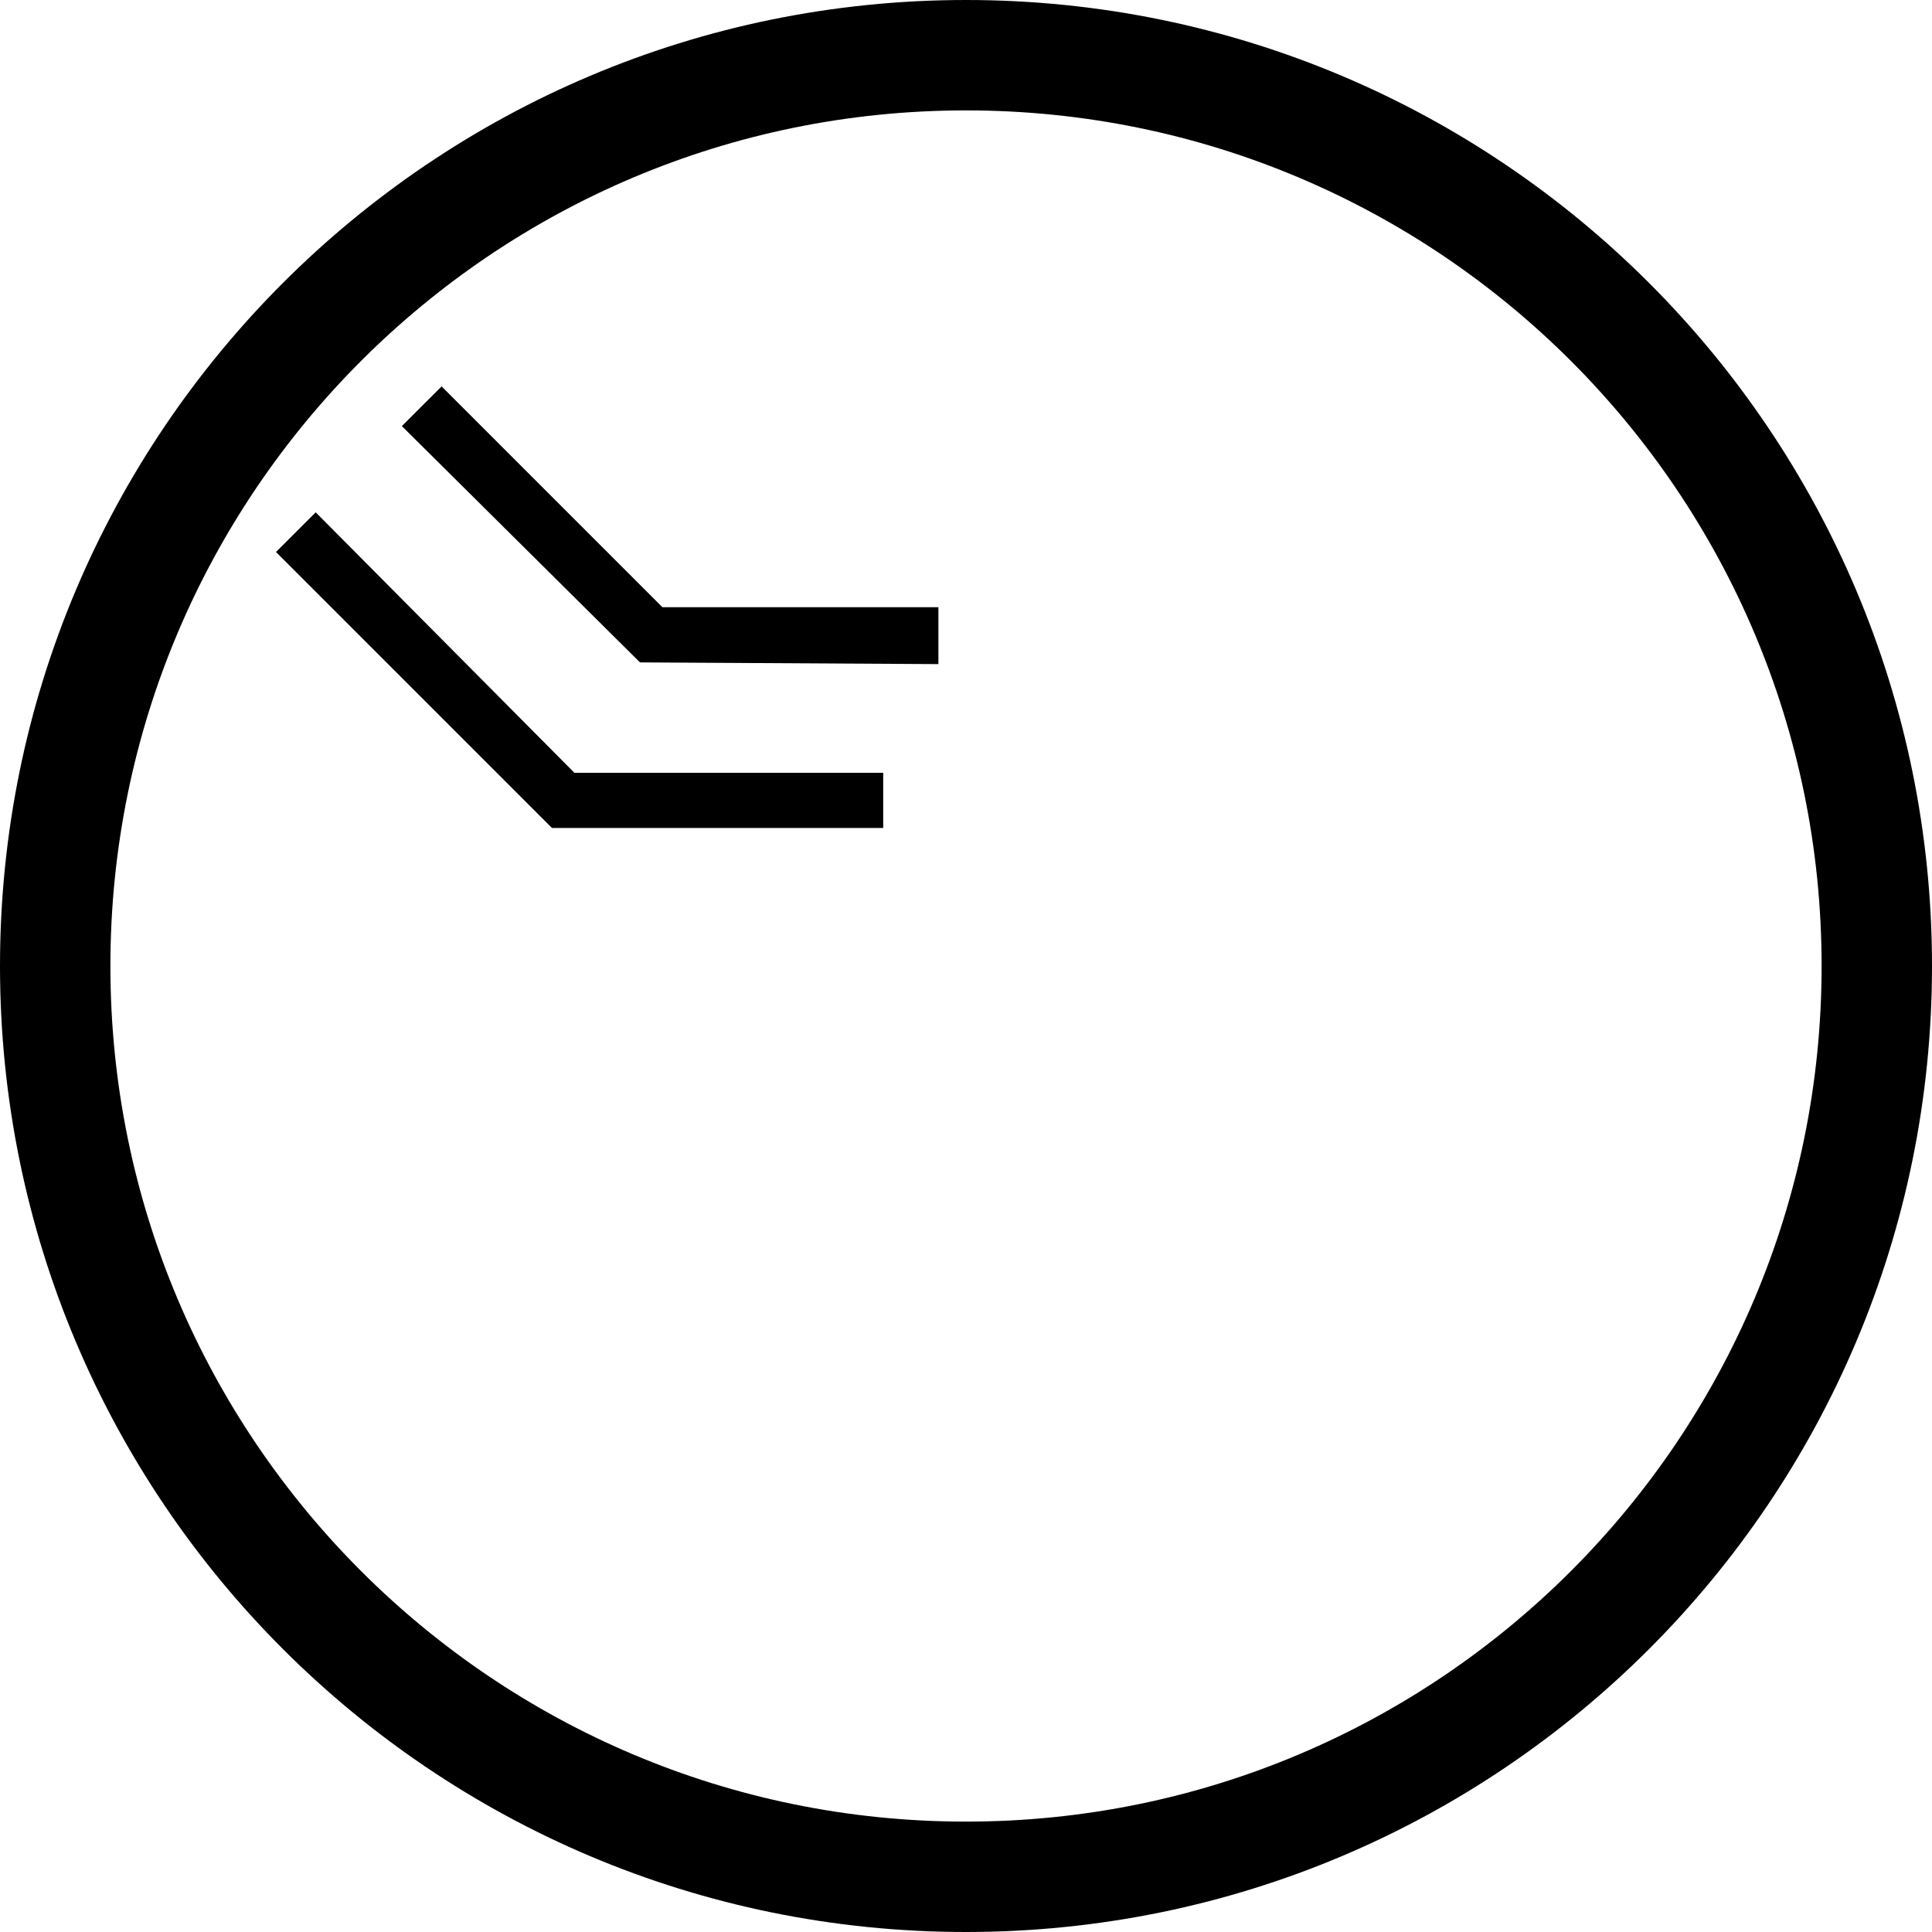<svg xmlns="http://www.w3.org/2000/svg" version="1.0" width="35" height="35"><path d="M10 15l-5-5 .719-.719L10.406 14H16v1h-6z"/><path d="M17 12.031L11.594 12 7.28 7.719 8 7l4 4h5v1.031z"/><path d="M17.5 0C7.835 0 0 7.835 0 17.5S7.835 35 17.5 35 35 27.165 35 17.5 27.165 0 17.5 0zm0 2C26.06 2 33 8.94 33 17.5 33 26.06 26.06 33 17.5 33 8.94 33 2 26.06 2 17.5 2 8.94 8.94 2 17.5 2z"/></svg>